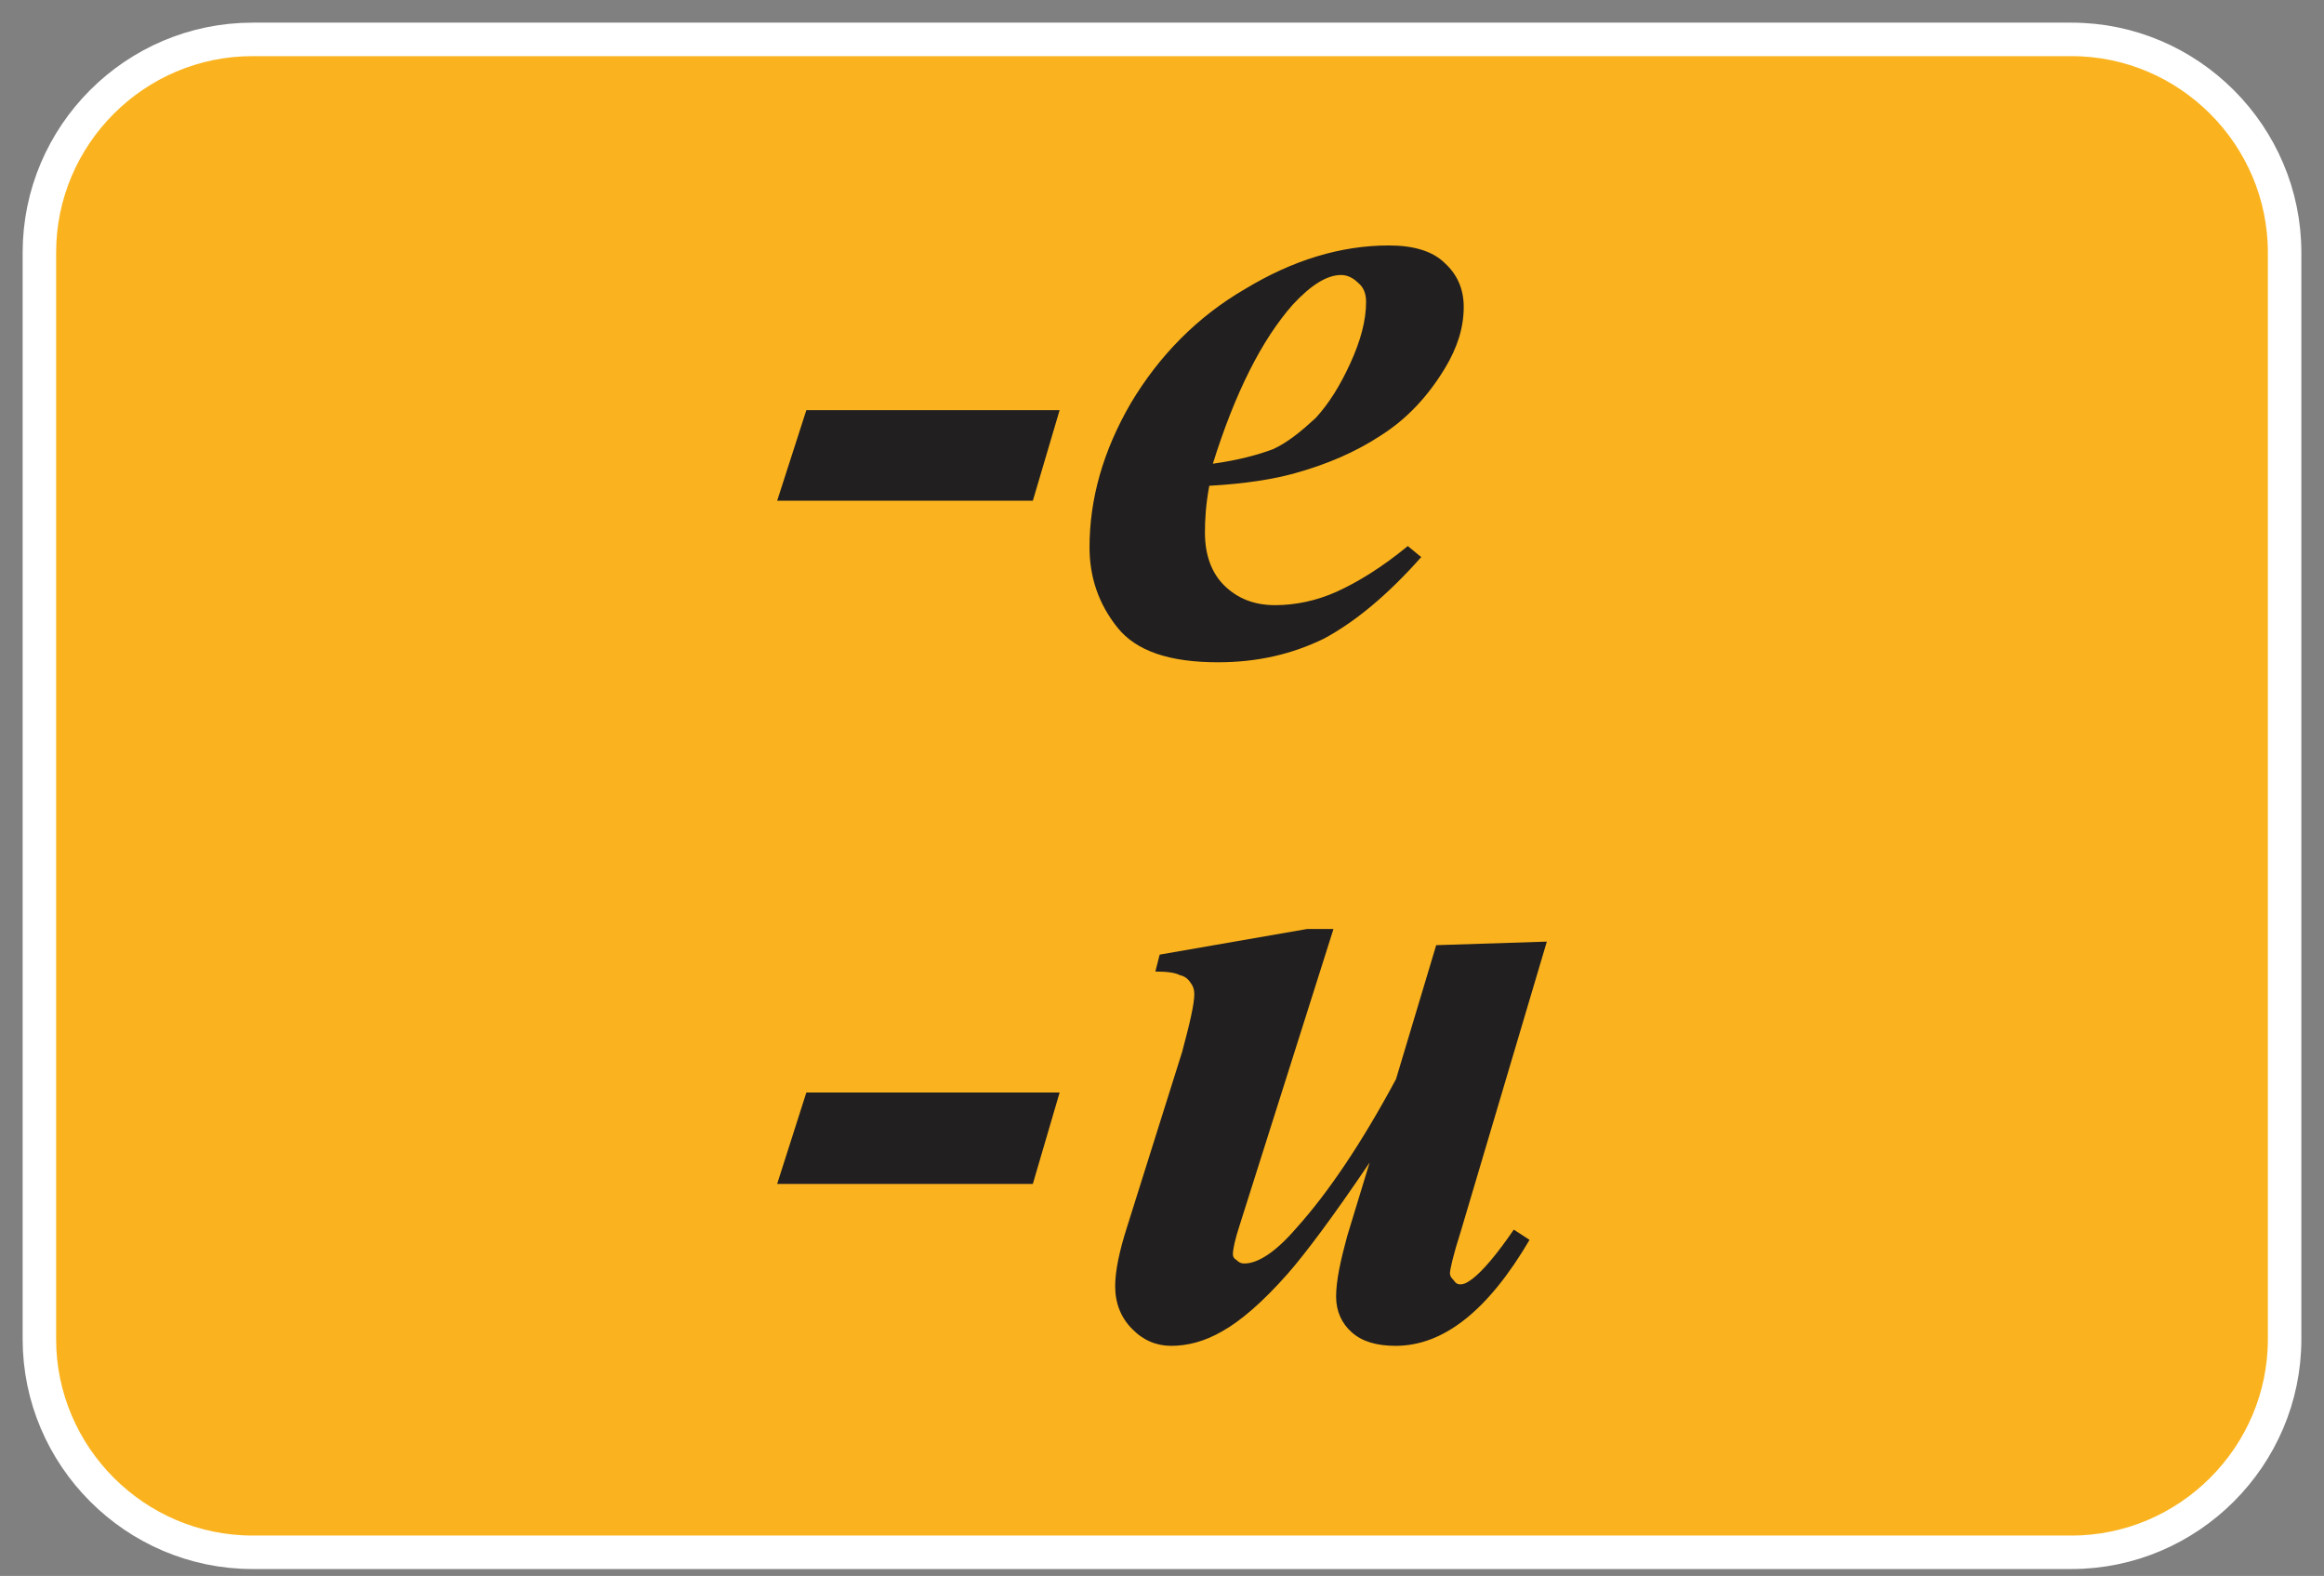 <svg width="59" height="40" viewBox="0 0 59 40" fill="none" xmlns="http://www.w3.org/2000/svg">
<rect x="0" y="0" width="59" height="40" fill="#808080" stroke="none"/>
<path fill-rule="evenodd" clip-rule="evenodd" d="M6.41 1H52.59C55.57 1 58 3.44 58 6.41V33.99C58 36.97 55.56 39.4 52.59 39.4H6.41C3.43 39.4 1 36.96 1 33.99V6.41C1 3.43 3.43 1 6.41 1Z" fill="#FAB31E" stroke="white" stroke-width="0.85" stroke-miterlimit="10"/>
<path d="M20.471 10.41H26.901L26.221 12.71H19.73L20.471 10.41ZM30.701 12.33C30.61 12.81 30.59 13.21 30.59 13.52C30.59 14.09 30.761 14.54 31.07 14.85C31.41 15.19 31.84 15.36 32.37 15.36C32.88 15.36 33.42 15.25 33.931 15.02C34.441 14.79 35.06 14.42 35.74 13.86L36.081 14.14C35.23 15.1 34.41 15.78 33.611 16.21C32.791 16.61 31.91 16.81 30.921 16.81C29.701 16.81 28.851 16.53 28.37 15.93C27.89 15.33 27.66 14.65 27.66 13.89C27.66 12.67 28 11.45 28.71 10.23C29.421 9.04 30.381 8.05 31.601 7.34C32.821 6.6 34.041 6.23 35.261 6.23C35.88 6.23 36.37 6.37 36.681 6.68C36.99 6.96 37.16 7.33 37.16 7.79C37.16 8.33 36.99 8.84 36.681 9.35C36.251 10.06 35.721 10.63 35.06 11.05C34.41 11.48 33.67 11.79 32.88 12.01C32.35 12.16 31.61 12.28 30.701 12.33ZM30.791 11.77C31.441 11.68 31.951 11.54 32.321 11.4C32.691 11.23 33.031 10.95 33.401 10.61C33.74 10.24 34.02 9.79 34.281 9.22C34.541 8.65 34.681 8.14 34.681 7.66C34.681 7.46 34.62 7.29 34.48 7.18C34.37 7.07 34.221 6.98 34.05 6.98C33.681 6.98 33.281 7.24 32.831 7.72C32.031 8.62 31.351 9.98 30.791 11.77ZM20.471 27.73H26.901L26.221 30.05H19.73L20.471 27.73ZM33.85 23.59L31.471 31.1C31.36 31.44 31.3 31.7 31.3 31.84C31.3 31.9 31.331 31.95 31.39 31.98C31.451 32.04 31.5 32.07 31.59 32.07C31.93 32.07 32.38 31.79 32.92 31.16C33.711 30.28 34.56 29.03 35.441 27.39L36.461 23.99L39.27 23.9L37.09 31.24C36.891 31.86 36.81 32.23 36.81 32.32C36.81 32.38 36.84 32.43 36.901 32.49C36.961 32.58 37.011 32.6 37.071 32.6C37.181 32.6 37.27 32.54 37.38 32.46C37.641 32.26 38.001 31.84 38.431 31.21L38.831 31.47C37.781 33.26 36.651 34.16 35.431 34.16C34.95 34.16 34.581 34.05 34.321 33.82C34.06 33.59 33.92 33.28 33.92 32.91C33.92 32.51 34.031 32 34.2 31.38L34.77 29.51C33.831 30.9 33.13 31.83 32.7 32.32C32.05 33.06 31.48 33.54 31.03 33.79C30.581 34.05 30.151 34.16 29.73 34.16C29.36 34.16 29.02 34.02 28.741 33.73C28.46 33.45 28.311 33.08 28.311 32.65C28.311 32.25 28.421 31.74 28.62 31.12L30.011 26.7C30.21 25.96 30.32 25.48 30.32 25.23C30.32 25.12 30.291 25.03 30.23 24.95C30.171 24.86 30.09 24.78 29.951 24.75C29.84 24.69 29.64 24.66 29.331 24.66L29.441 24.23L33.181 23.58H33.85V23.59Z" fill="#221F20"/>
</svg>
